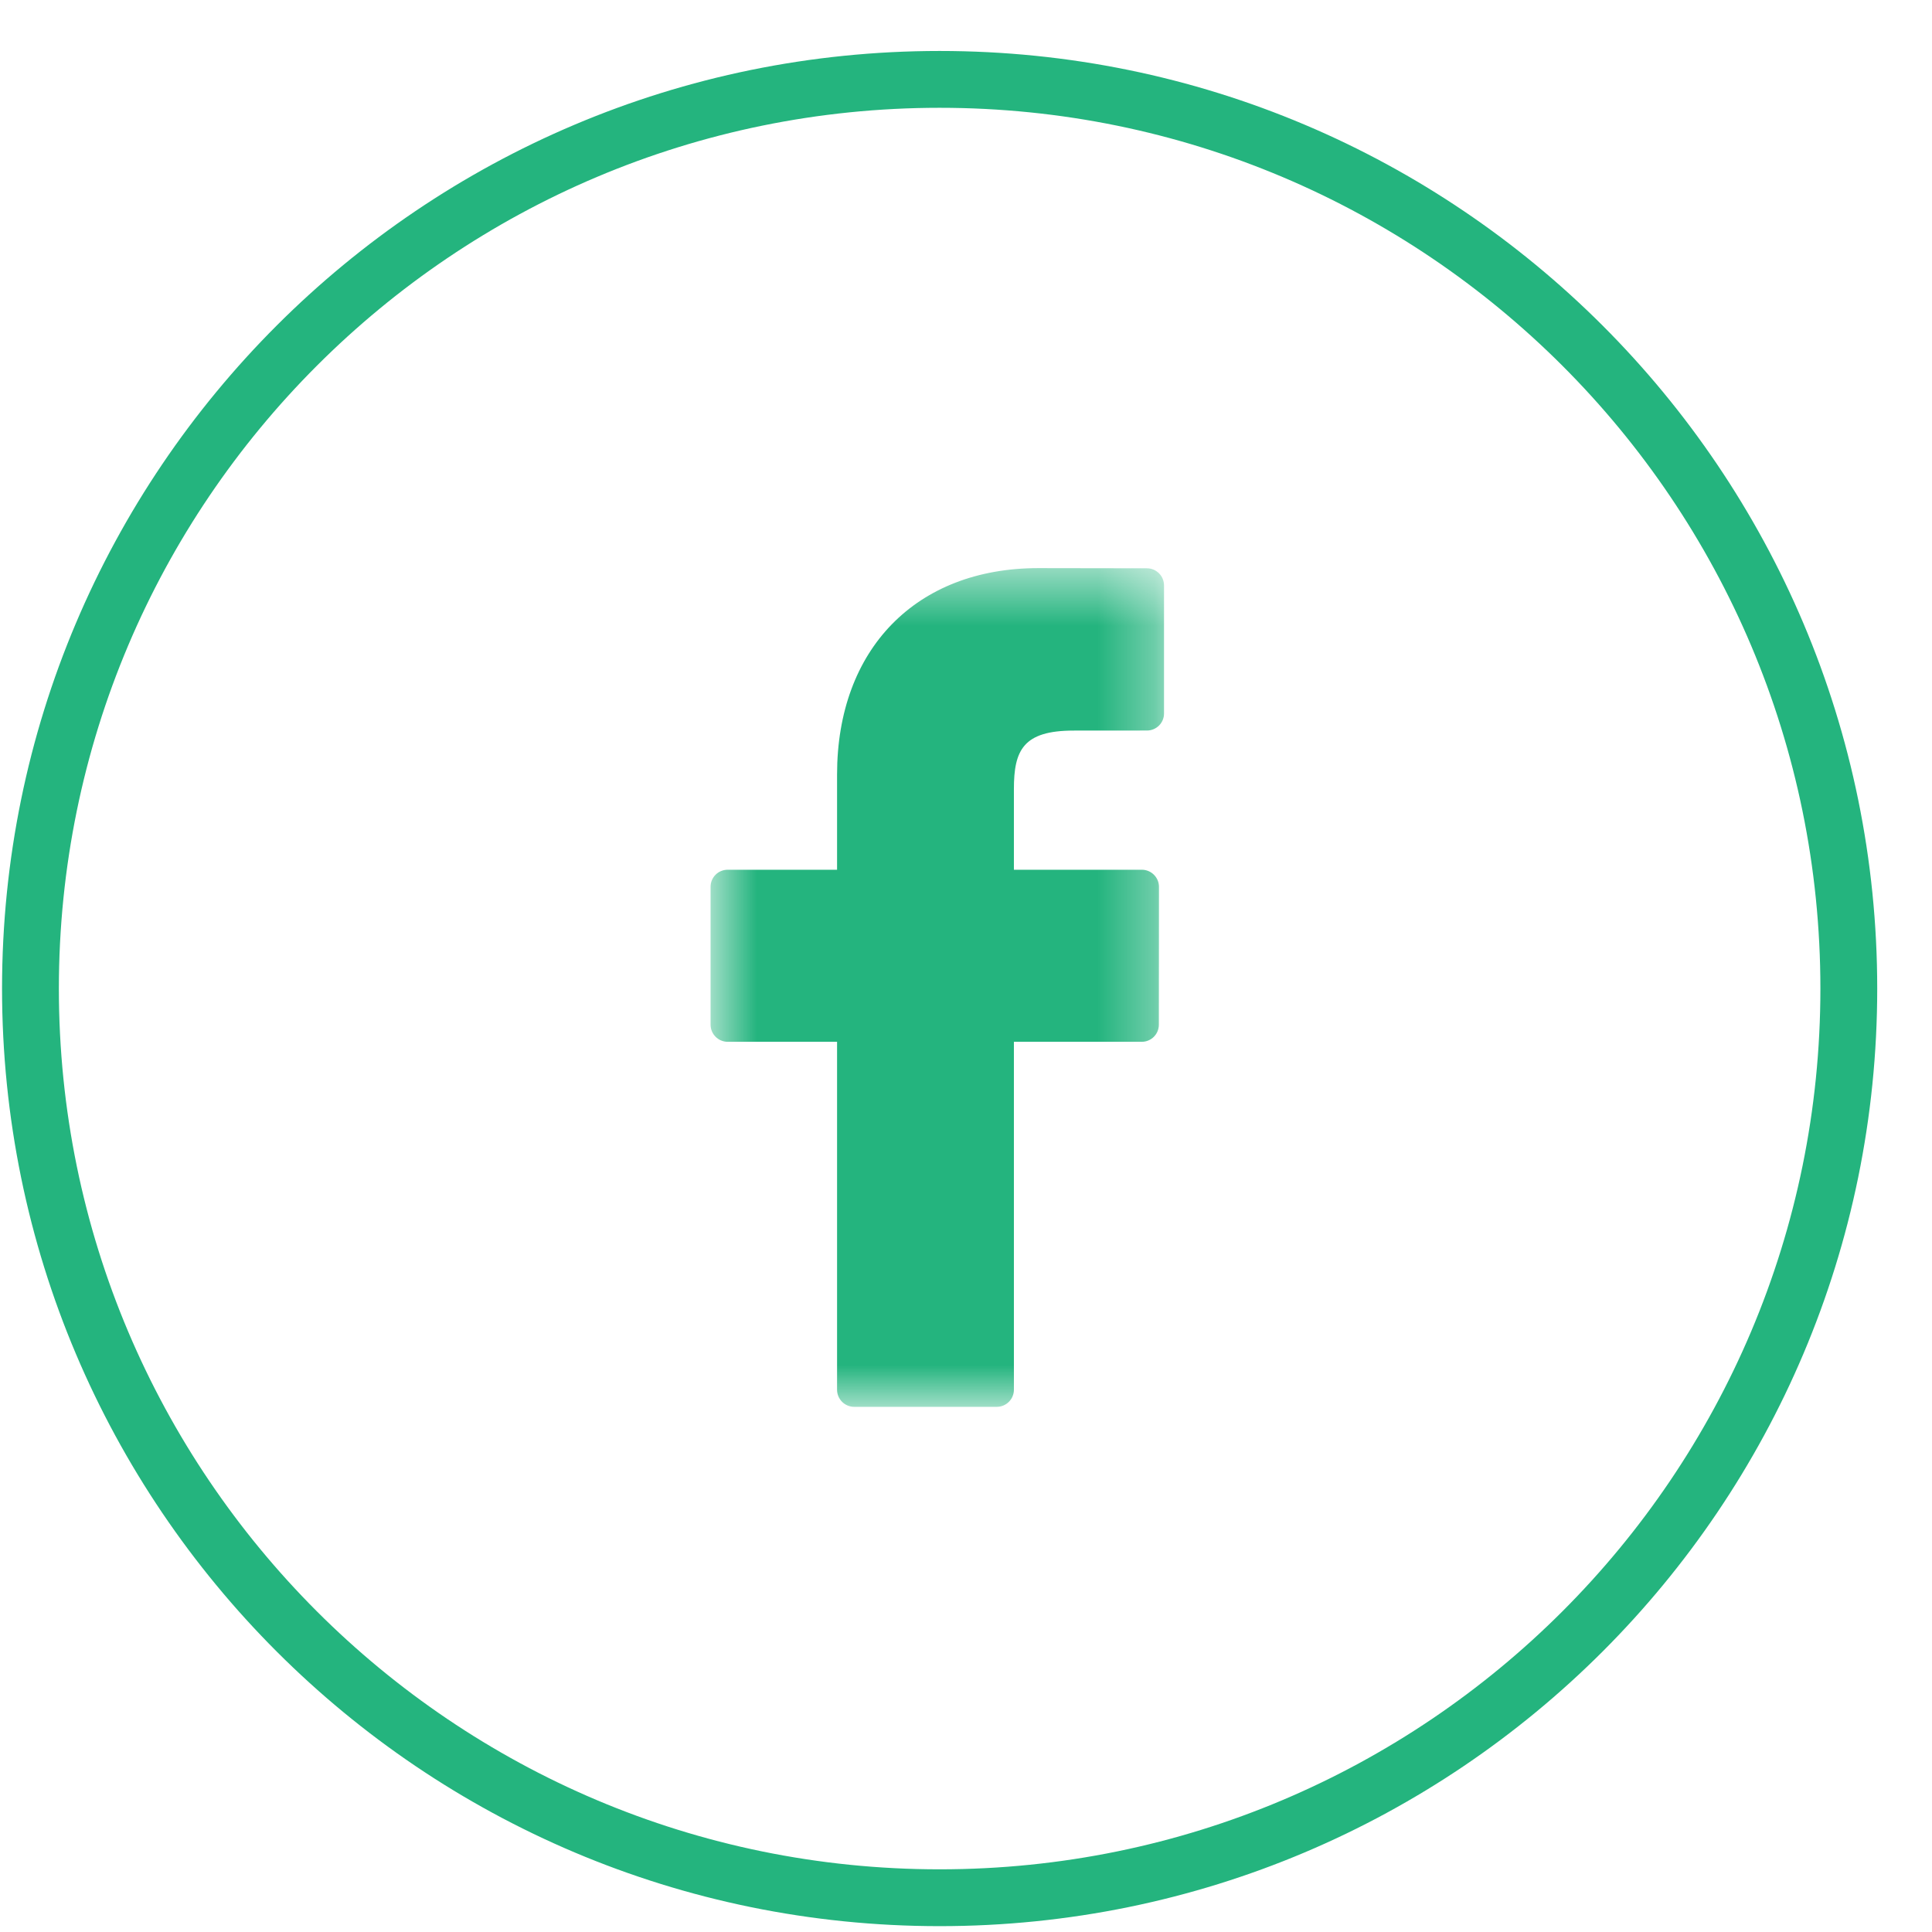 <svg xmlns="http://www.w3.org/2000/svg" xmlns:xlink="http://www.w3.org/1999/xlink" width="34" height="34" version="1.1" viewBox="0 0 34 34"><title>facebook@1,5x</title><desc>Created with Sketch.</desc><defs><polygon id="path-1" points=".689 .5 8.668 .5 8.668 15.24 .689 15.24"/></defs><g id="Dizajn" fill="none" fill-rule="evenodd" stroke="none" stroke-width="1"><g id="01-01-00-V2" transform="translate(-934, -2677)"><g id="footer" transform="translate(0, 1817)"><g id="Footer"><g id="Right" transform="translate(882, 622)"><g id="Icon" transform="translate(3, 237)"><g id="facebook" transform="translate(48.536, 0.397)"><g id="Group-1714" transform="translate(12.281, 10.121)"><mask id="mask-2" fill="#fff"><use xlink:href="#path-1"/></mask><path id="Fill-1712" fill="#24B47E" d="M8.368,0.483 L6.454,0.48 C4.304,0.48 2.914,1.906 2.914,4.113 L2.914,5.788 L0.989,5.788 C0.823,5.788 0.688,5.921 0.688,6.088 L0.688,8.515 C0.688,8.681 0.823,8.816 0.989,8.816 L2.914,8.816 L2.914,14.939 C2.914,15.105 3.049,15.24 3.215,15.24 L5.725,15.24 C5.891,15.24 6.026,15.105 6.026,14.939 L6.026,8.816 L8.276,8.816 C8.443,8.816 8.577,8.681 8.577,8.515 L8.579,6.088 C8.579,6.008 8.547,5.932 8.49,5.876 C8.433,5.819 8.357,5.788 8.277,5.788 L6.026,5.788 L6.026,4.368 C6.026,3.685 6.189,3.339 7.078,3.339 L8.367,3.338 C8.534,3.338 8.668,3.204 8.668,3.038 L8.668,0.785 C8.668,0.618 8.534,0.484 8.368,0.483" mask="url(#mask-2)"/></g><path id="Stroke-1715" stroke="#24B47E" d="M33,18 C33,26.836 25.837,34 17,34 C8.164,34 1,26.836 1,18 C1,9.163 8.164,2 17,2 C25.837,2 33,9.163 33,18 Z"/></g></g></g></g></g></g></g></svg>